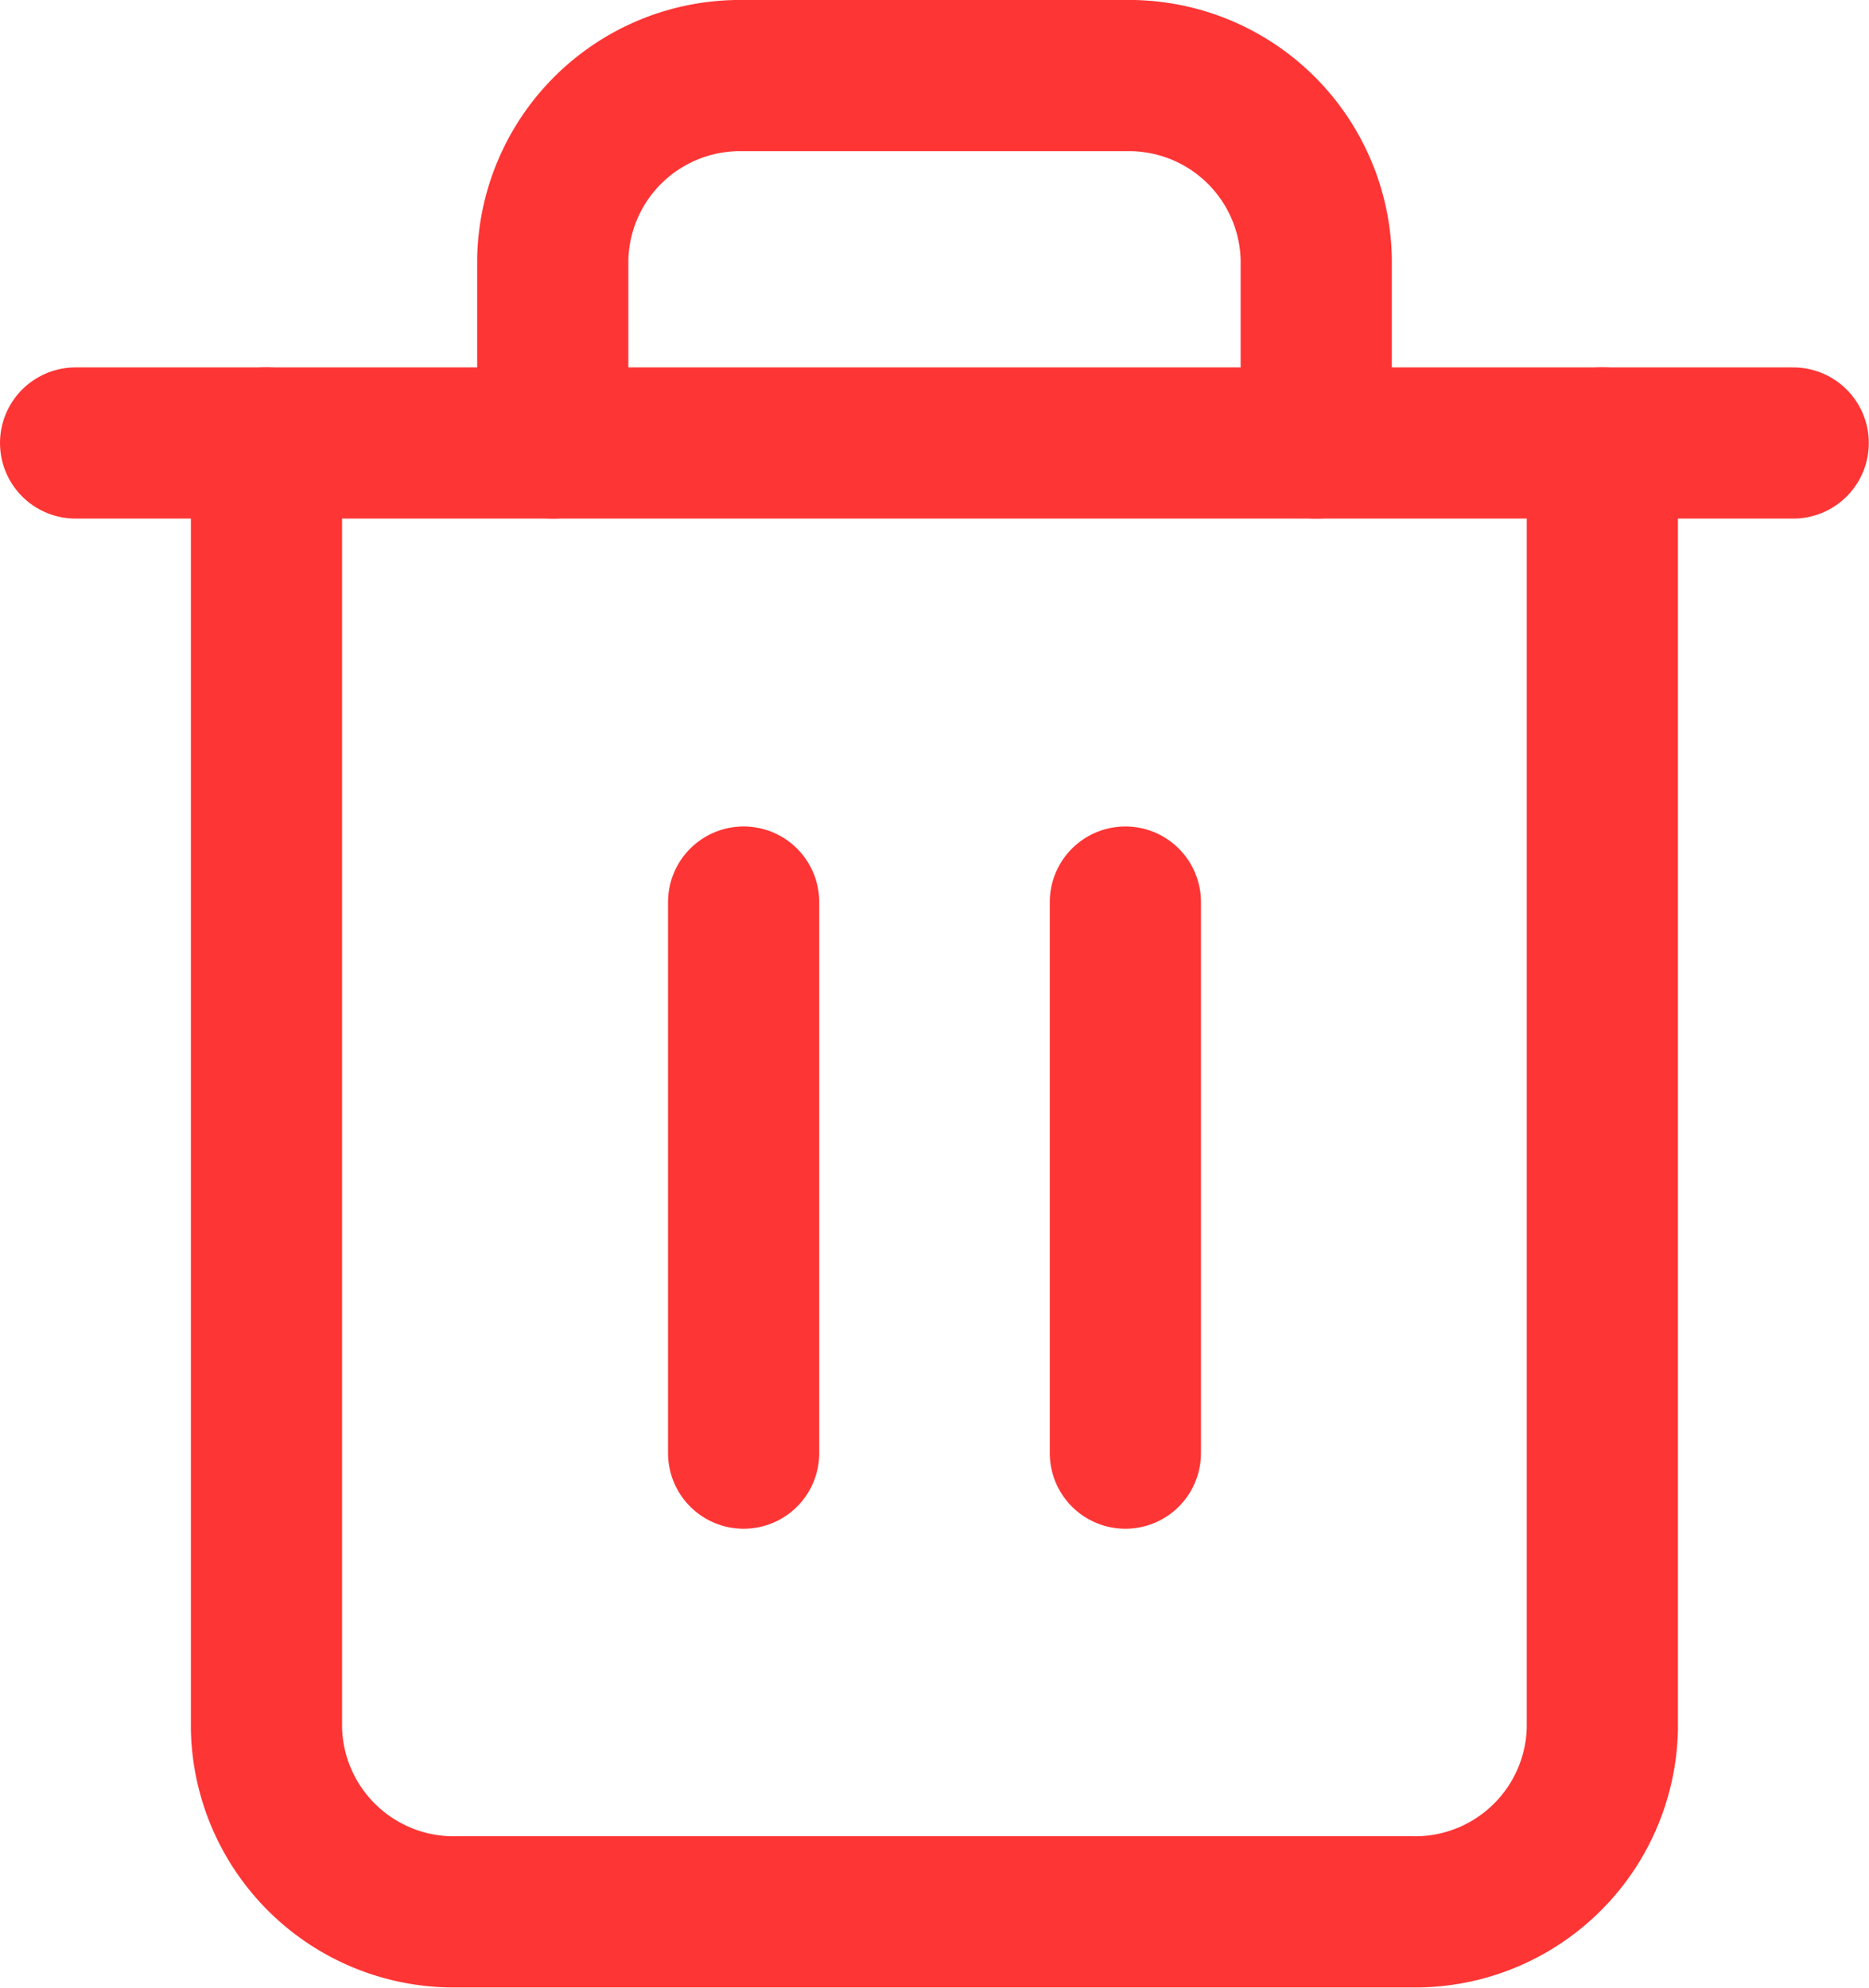 <svg xmlns="http://www.w3.org/2000/svg" width="9.89" height="10.52" viewBox="0 0 9.89 10.52">
  <g id="Icon_feather-trash-2" data-name="Icon feather-trash-2" transform="translate(0.4 0.4)">
    <path id="Path_9743" data-name="Path 9743" d="M4.5,9h9.089" transform="translate(-4.5 -7.056)" fill="none" stroke="#fe3535" stroke-linecap="round" stroke-linejoin="round" stroke-width="0.8"/>
    <path id="Path_9744" data-name="Path 9744" d="M14.569,4.944v6.8a.991.991,0,0,1-1.01.972H8.51a.991.991,0,0,1-1.01-.972v-6.8m1.515,0V3.972A.991.991,0,0,1,10.025,3h2.02a.991.991,0,0,1,1.01.972v.972" transform="translate(-6.49 -3)" fill="none" stroke="#fe3535" stroke-linecap="round" stroke-linejoin="round" stroke-width="0.8"/>
    <path id="Path_9745" data-name="Path 9745" d="M15,16.5v2.916" transform="translate(-11.465 -12.127)" fill="none" stroke="#fe3535" stroke-linecap="round" stroke-linejoin="round" stroke-width="0.8"/>
    <path id="Path_9746" data-name="Path 9746" d="M21,16.5v2.916" transform="translate(-15.445 -12.127)" fill="none" stroke="#fe3535" stroke-linecap="round" stroke-linejoin="round" stroke-width="0.8"/>
  </g>
</svg>
